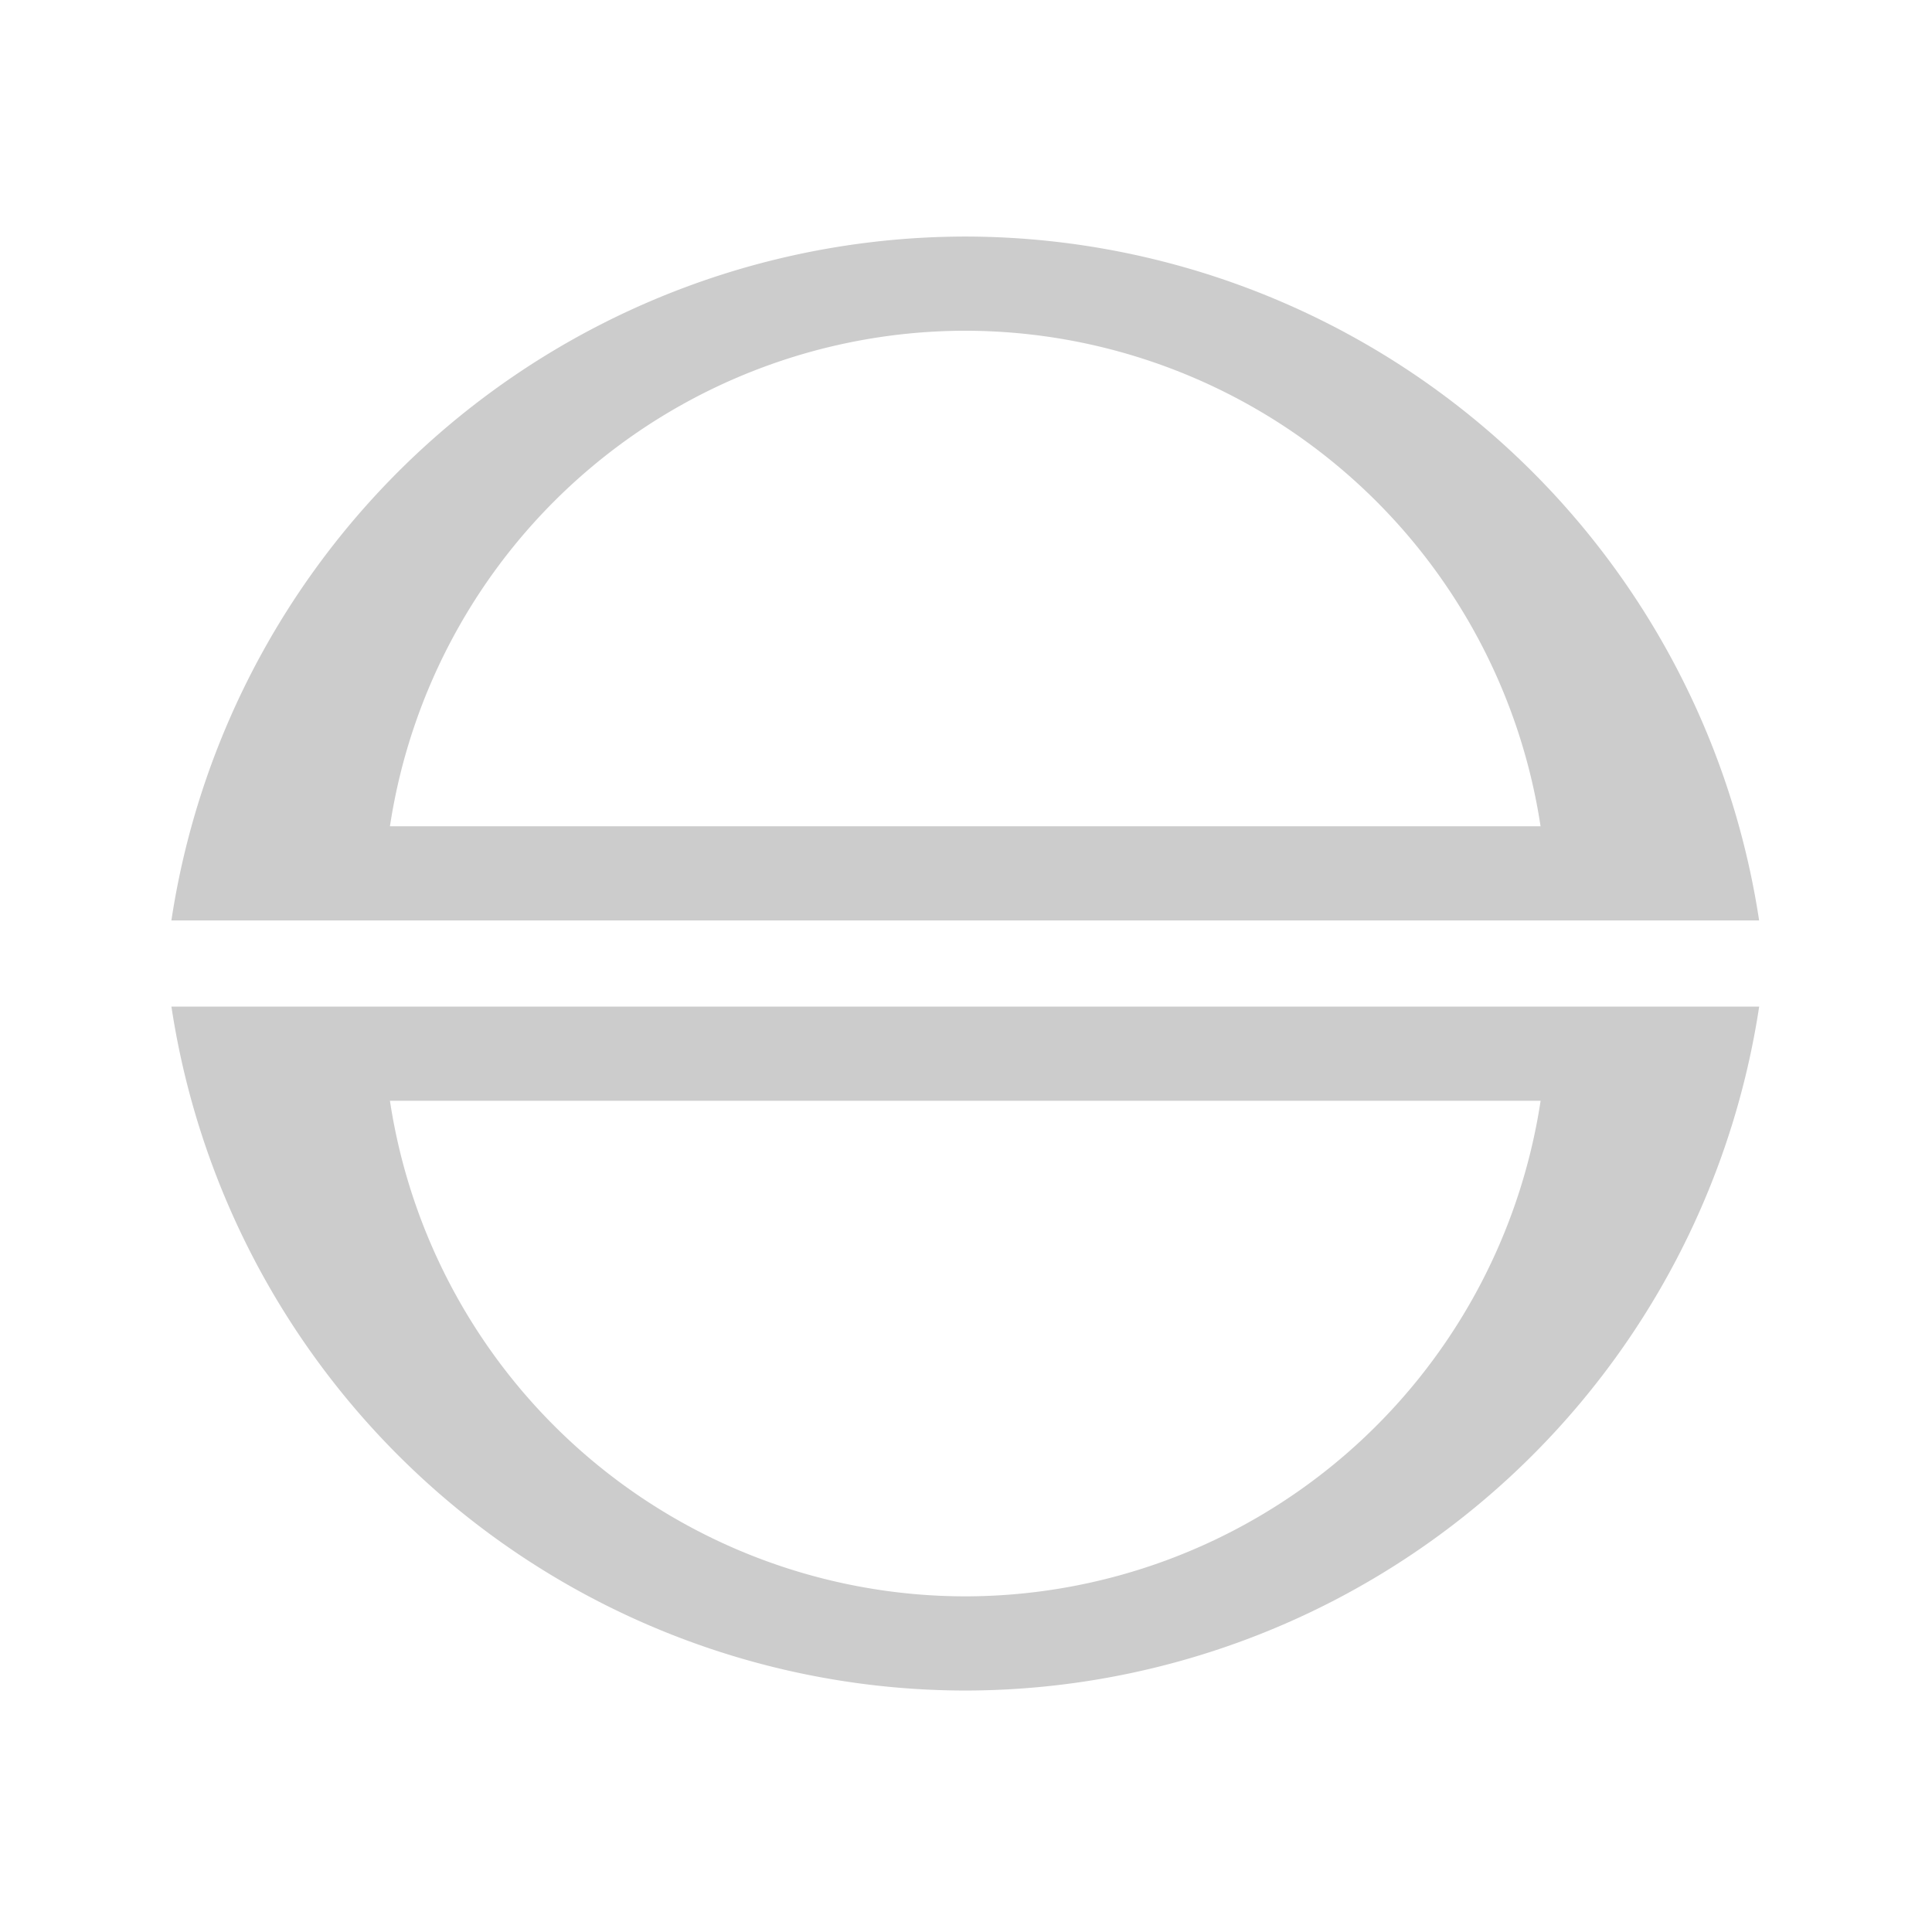 <?xml version="1.0" encoding="UTF-8" standalone="no"?>
<svg
   xmlns:dc="http://purl.org/dc/elements/1.1/"
   xmlns:cc="http://creativecommons.org/ns#"
   xmlns:rdf="http://www.w3.org/1999/02/22-rdf-syntax-ns#"
   xmlns:svg="http://www.w3.org/2000/svg"
   xmlns="http://www.w3.org/2000/svg"
   id="svg28"
   version="1"
   height="48"
   width="48">
  <defs
     id="defs32" />
  <g
     transform="translate(0,-2)"
     style="fill:#cccccc"
     id="g93">
    <path
       style="fill:#cccccc"
       d="M 23.986,7.877 A 19.97,19.99 0 0 0 4.258,24.869 H 43.705 A 19.97,19.99 0 0 0 23.986,7.877 Z m 0,2.34 a 14.473,14.487 0 0 1 14.289,12.312 H 9.688 a 14.473,14.487 0 0 1 14.299,-12.312 z"
       id="path16-3" />
    <path
       style="fill:#cccccc"
       d="M 23.987,44.001 A 19.97,19.99 0 0 1 4.259,27.009 H 43.706 a 19.97,19.99 0 0 1 -19.719,16.992 z m 0,-2.34 A 14.473,14.487 0 0 0 38.276,29.349 H 9.688 a 14.473,14.487 0 0 0 14.299,12.312 z"
       id="path16-3-5" />
  </g>
</svg>
